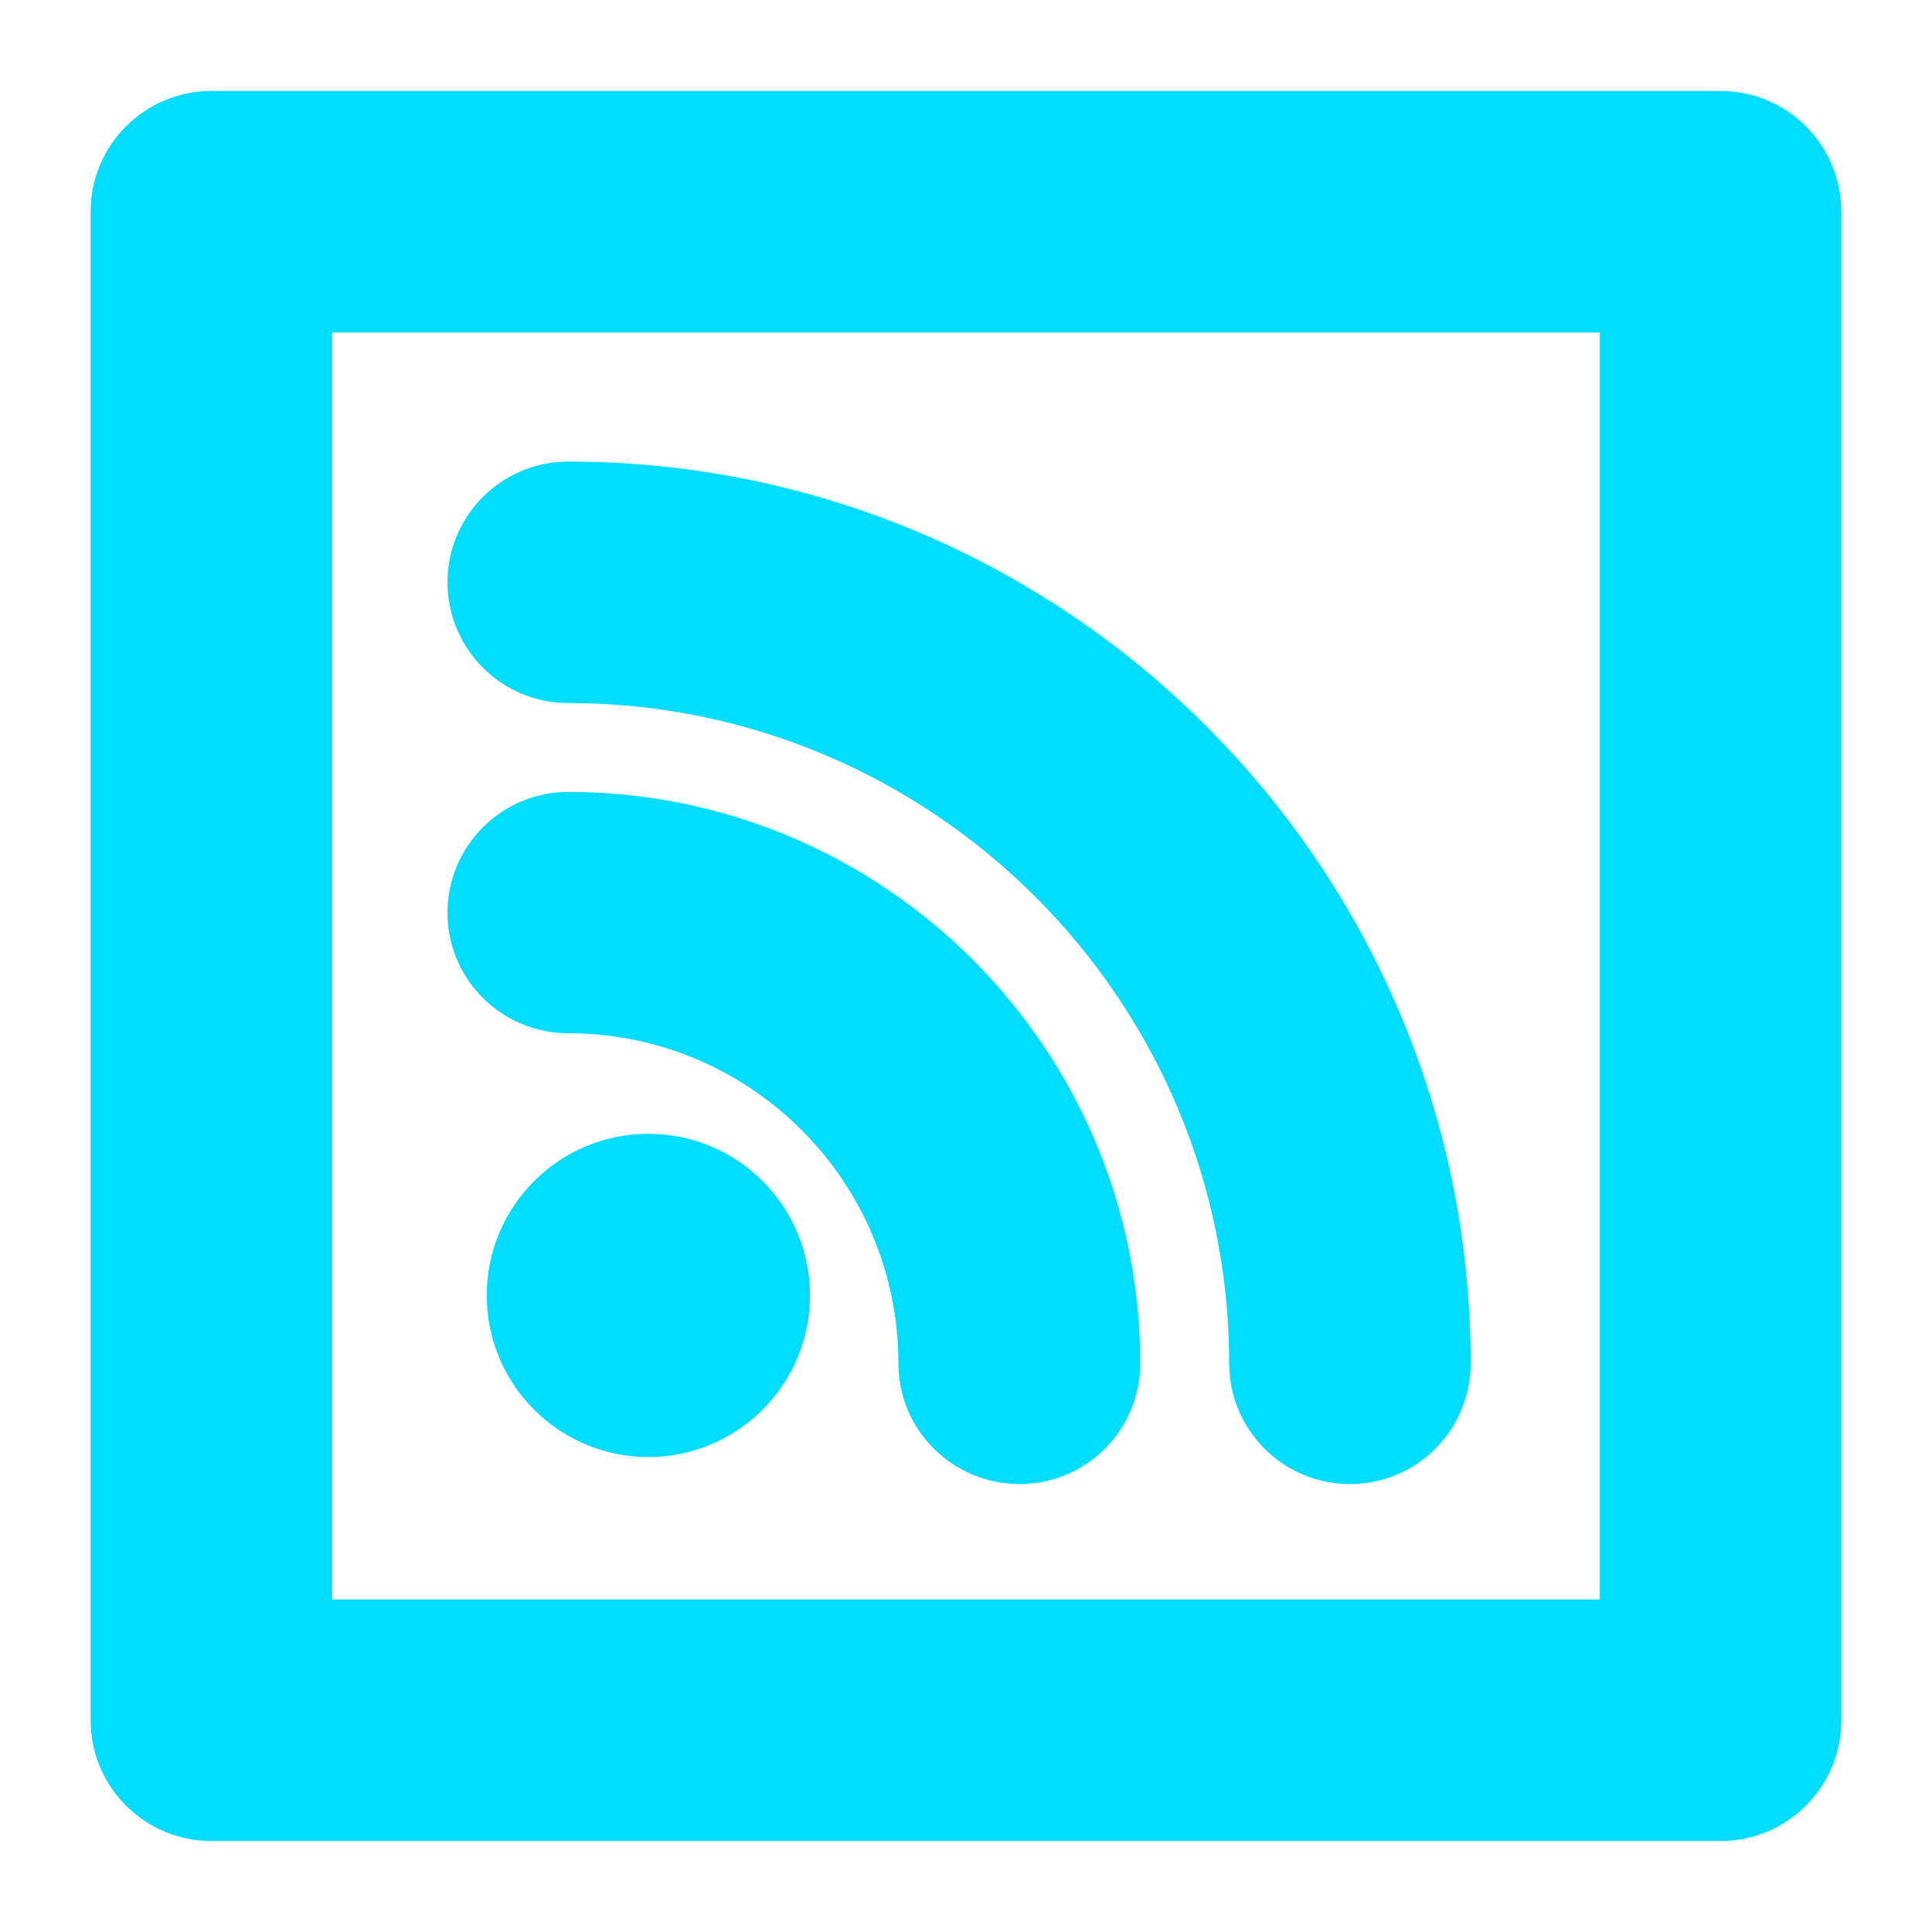 <?xml version="1.0" encoding="utf-8"?>
<!-- Generator: Adobe Illustrator 16.0.0, SVG Export Plug-In . SVG Version: 6.00 Build 0)  -->
<!DOCTYPE svg PUBLIC "-//W3C//DTD SVG 1.1//EN" "http://www.w3.org/Graphics/SVG/1.1/DTD/svg11.dtd">
<svg version="1.1" id="Layer_1" xmlns="http://www.w3.org/2000/svg" xmlns:xlink="http://www.w3.org/1999/xlink" x="0px" y="0px"
	 width="32px" height="32px" viewBox="0 0 32 32" enable-background="new 0 0 32 32" xml:space="preserve">
<g>
	<g>
		<circle fill="#00DDFF" cx="10.739" cy="21.456" r="2.677"/>
	</g>
	<g>
		<path fill="#00DDFF" d="M16.888,24.581c-1.11,0-2.008-0.895-2.008-2c0-3.016-2.453-5.467-5.468-5.467c-1.104,0-2-0.893-2-1.997
			s0.896-2,2-2c5.221,0,9.474,4.243,9.474,9.464C18.887,23.687,17.992,24.581,16.888,24.581z"/>
	</g>
	<g>
		<path fill="#00DDFF" d="M22.359,24.581c-1.104,0-2-0.895-2-2c0-6.028-4.914-10.936-10.947-10.936c-1.104,0-2-0.896-2-2
			s0.896-2,2-2c8.246,0,14.947,6.702,14.947,14.936C24.359,23.687,23.465,24.581,22.359,24.581z"/>
	</g>
	<g>
		<path fill="#00DDFF" d="M28.498,30.493H3.501c-1.104,0-2-0.896-2-2V3.507c0-1.104,0.896-2,2-2h24.997c1.105,0,2,0.896,2,2v24.986
			C30.498,29.597,29.604,30.493,28.498,30.493z M5.501,26.493h20.997V5.507H5.501V26.493z"/>
	</g>
</g>
</svg>
